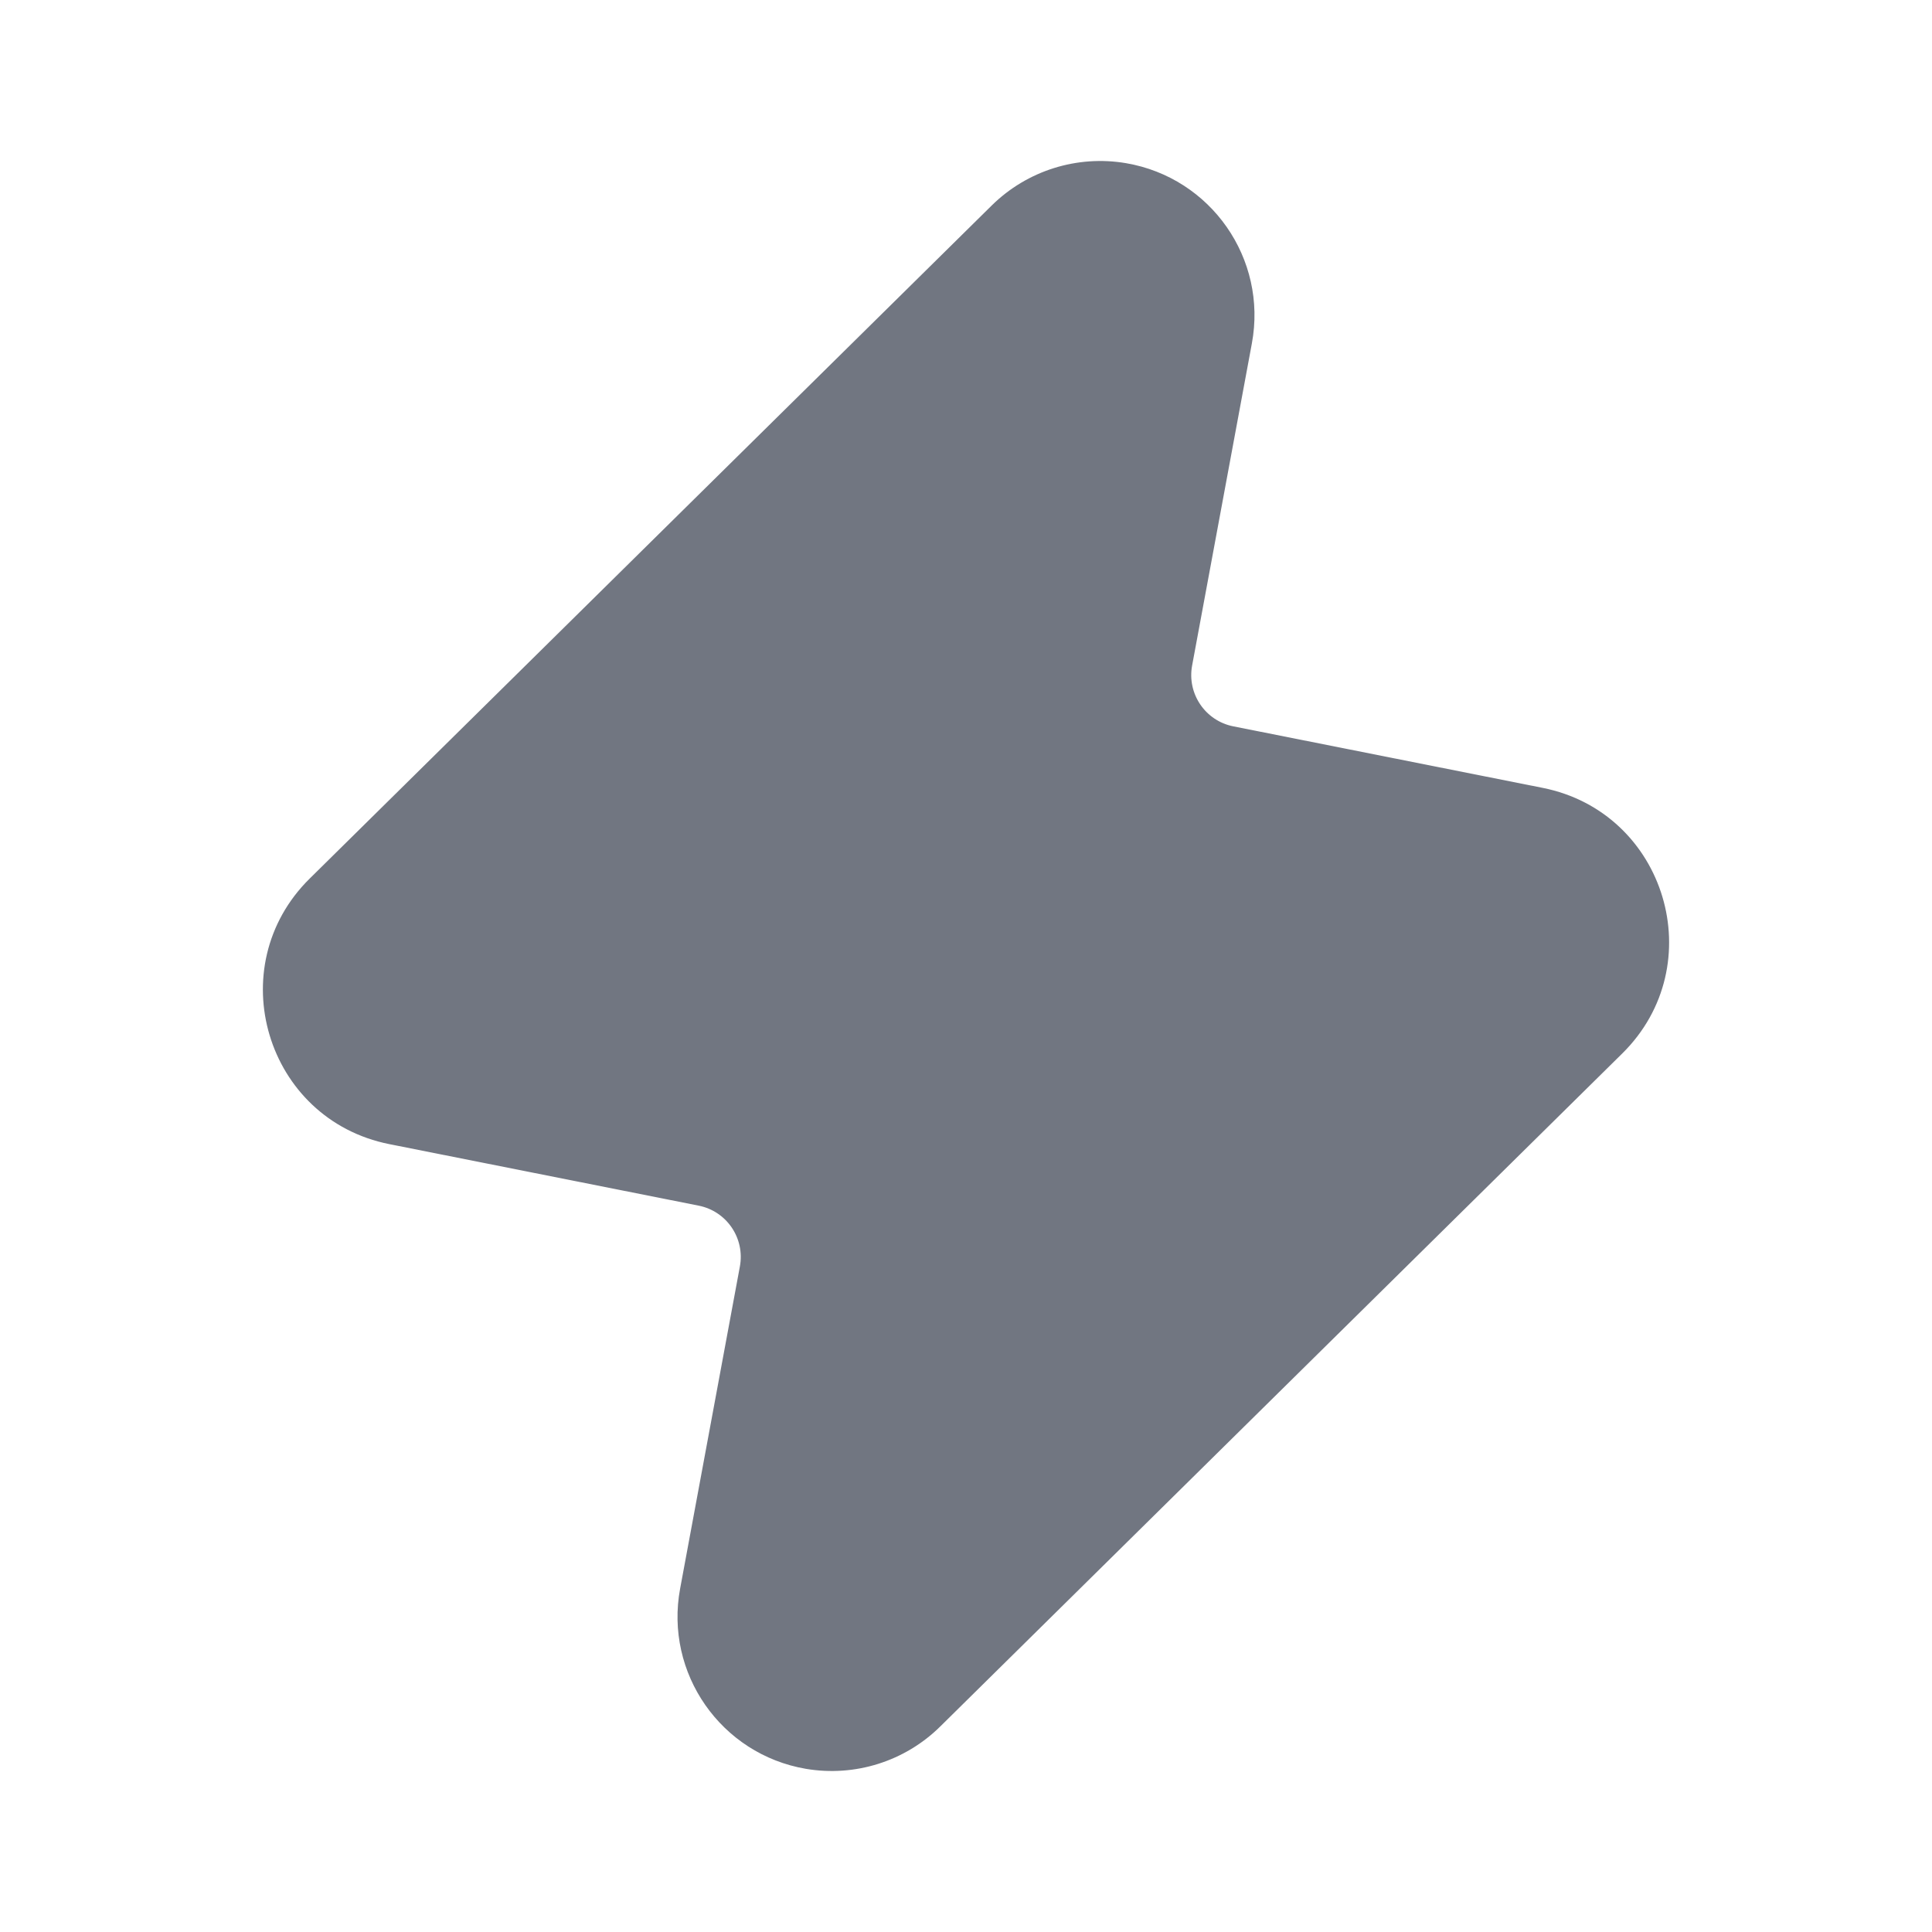 <svg width="24" height="24" viewBox="0 0 24 24" fill="none" xmlns="http://www.w3.org/2000/svg">
<path d="M13.988 2.027C13.38 1.924 12.759 2.119 12.319 2.553L3.848 10.913C2.734 12.011 3.303 13.908 4.837 14.213L8.679 14.977C9.028 15.046 9.256 15.383 9.191 15.733L8.449 19.733C8.253 20.785 8.957 21.793 10.011 21.973C10.62 22.076 11.241 21.881 11.68 21.447L20.152 13.087C21.266 11.988 20.697 10.092 19.163 9.787L15.321 9.023C14.972 8.954 14.744 8.617 14.809 8.267L15.551 4.267C15.747 3.215 15.043 2.207 13.988 2.027Z" fill="#717681"/>
</svg>

